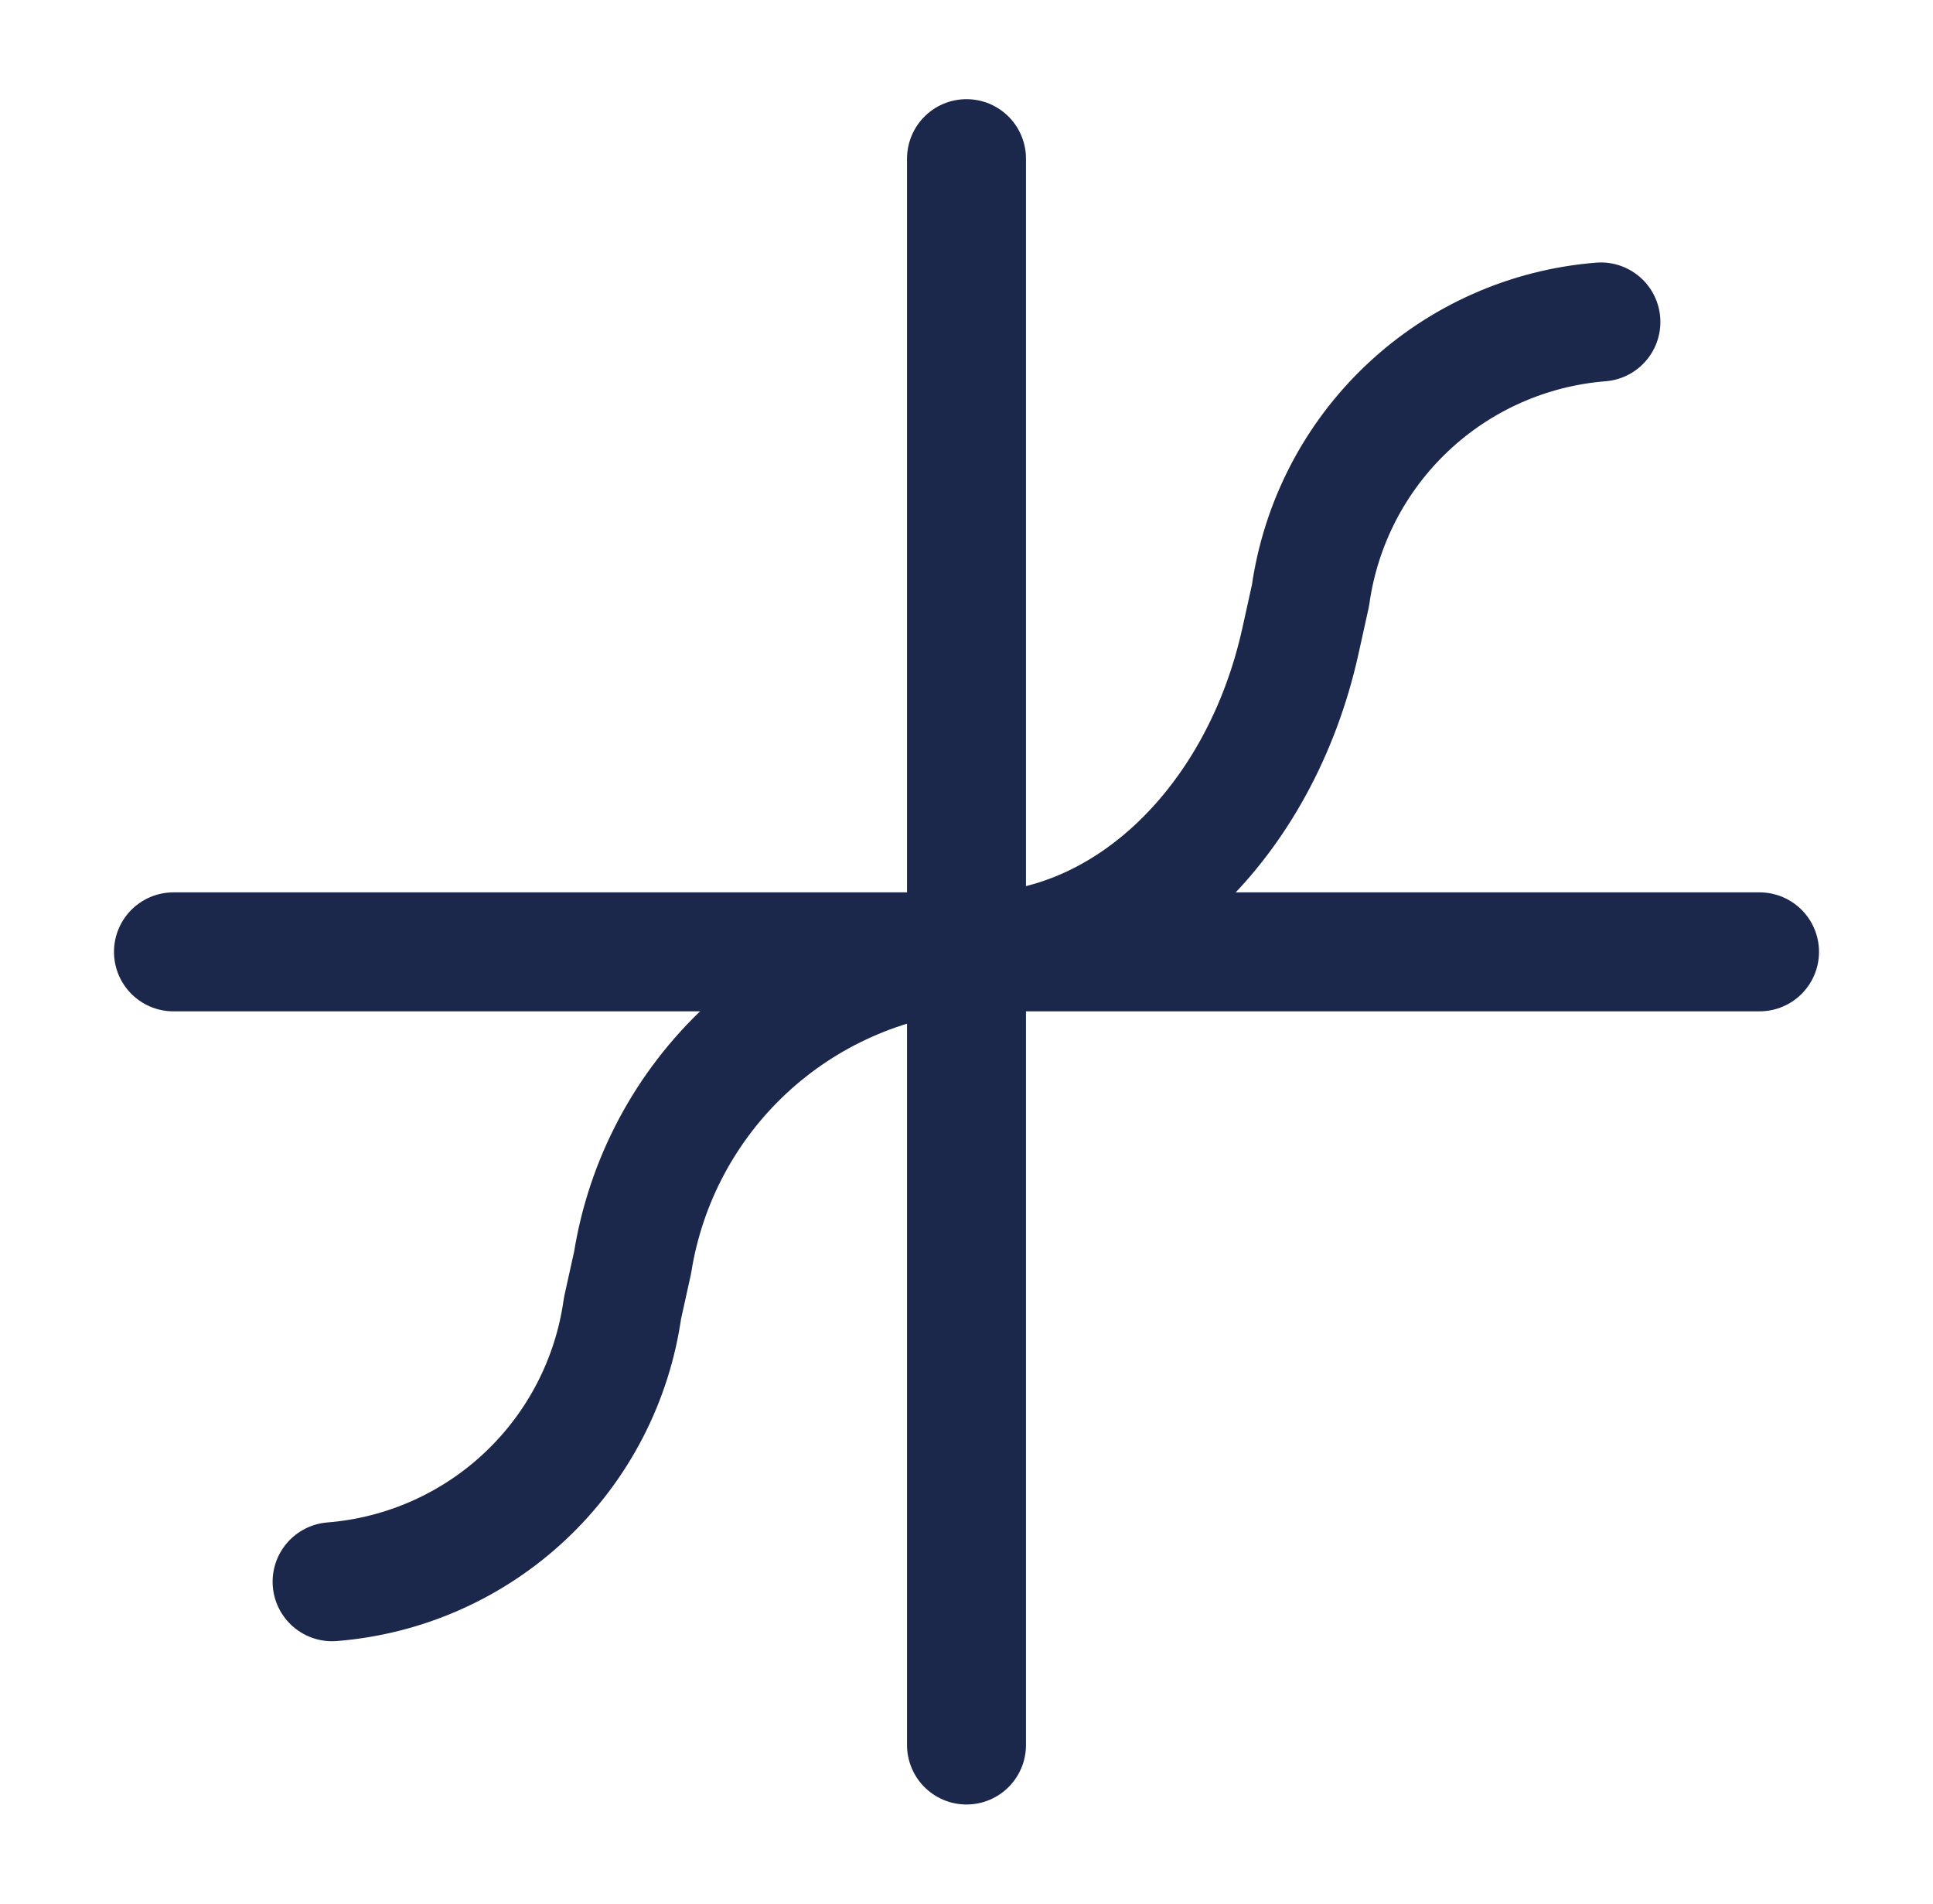<svg width="65" height="64" viewBox="0 0 65 64" fill="none" xmlns="http://www.w3.org/2000/svg">
<path d="M32.5 5.334V58.667" stroke="#1C274C" stroke-width="4" stroke-linecap="round" stroke-linejoin="round"/>
<path d="M59.167 32.001H5.833" stroke="#1C274C" stroke-width="4" stroke-linecap="round" stroke-linejoin="round"/>
<path d="M32.799 32.001C37.908 32.001 42.385 27.629 43.728 21.553L44.067 20.02C44.406 17.605 45.558 15.377 47.334 13.705C49.109 12.033 51.402 11.017 53.833 10.824" stroke="#1C274C" stroke-width="4" stroke-linecap="round" stroke-linejoin="round"/>
<path d="M32.201 32.157L32.5 32.001C29.731 32.24 27.122 33.398 25.087 35.291C23.053 37.184 21.71 39.703 21.272 42.448L20.933 43.981C20.594 46.397 19.442 48.624 17.666 50.296C15.891 51.968 13.598 52.984 11.167 53.178" stroke="#1C274C" stroke-width="4" stroke-linecap="round" stroke-linejoin="round"/>
</svg>
